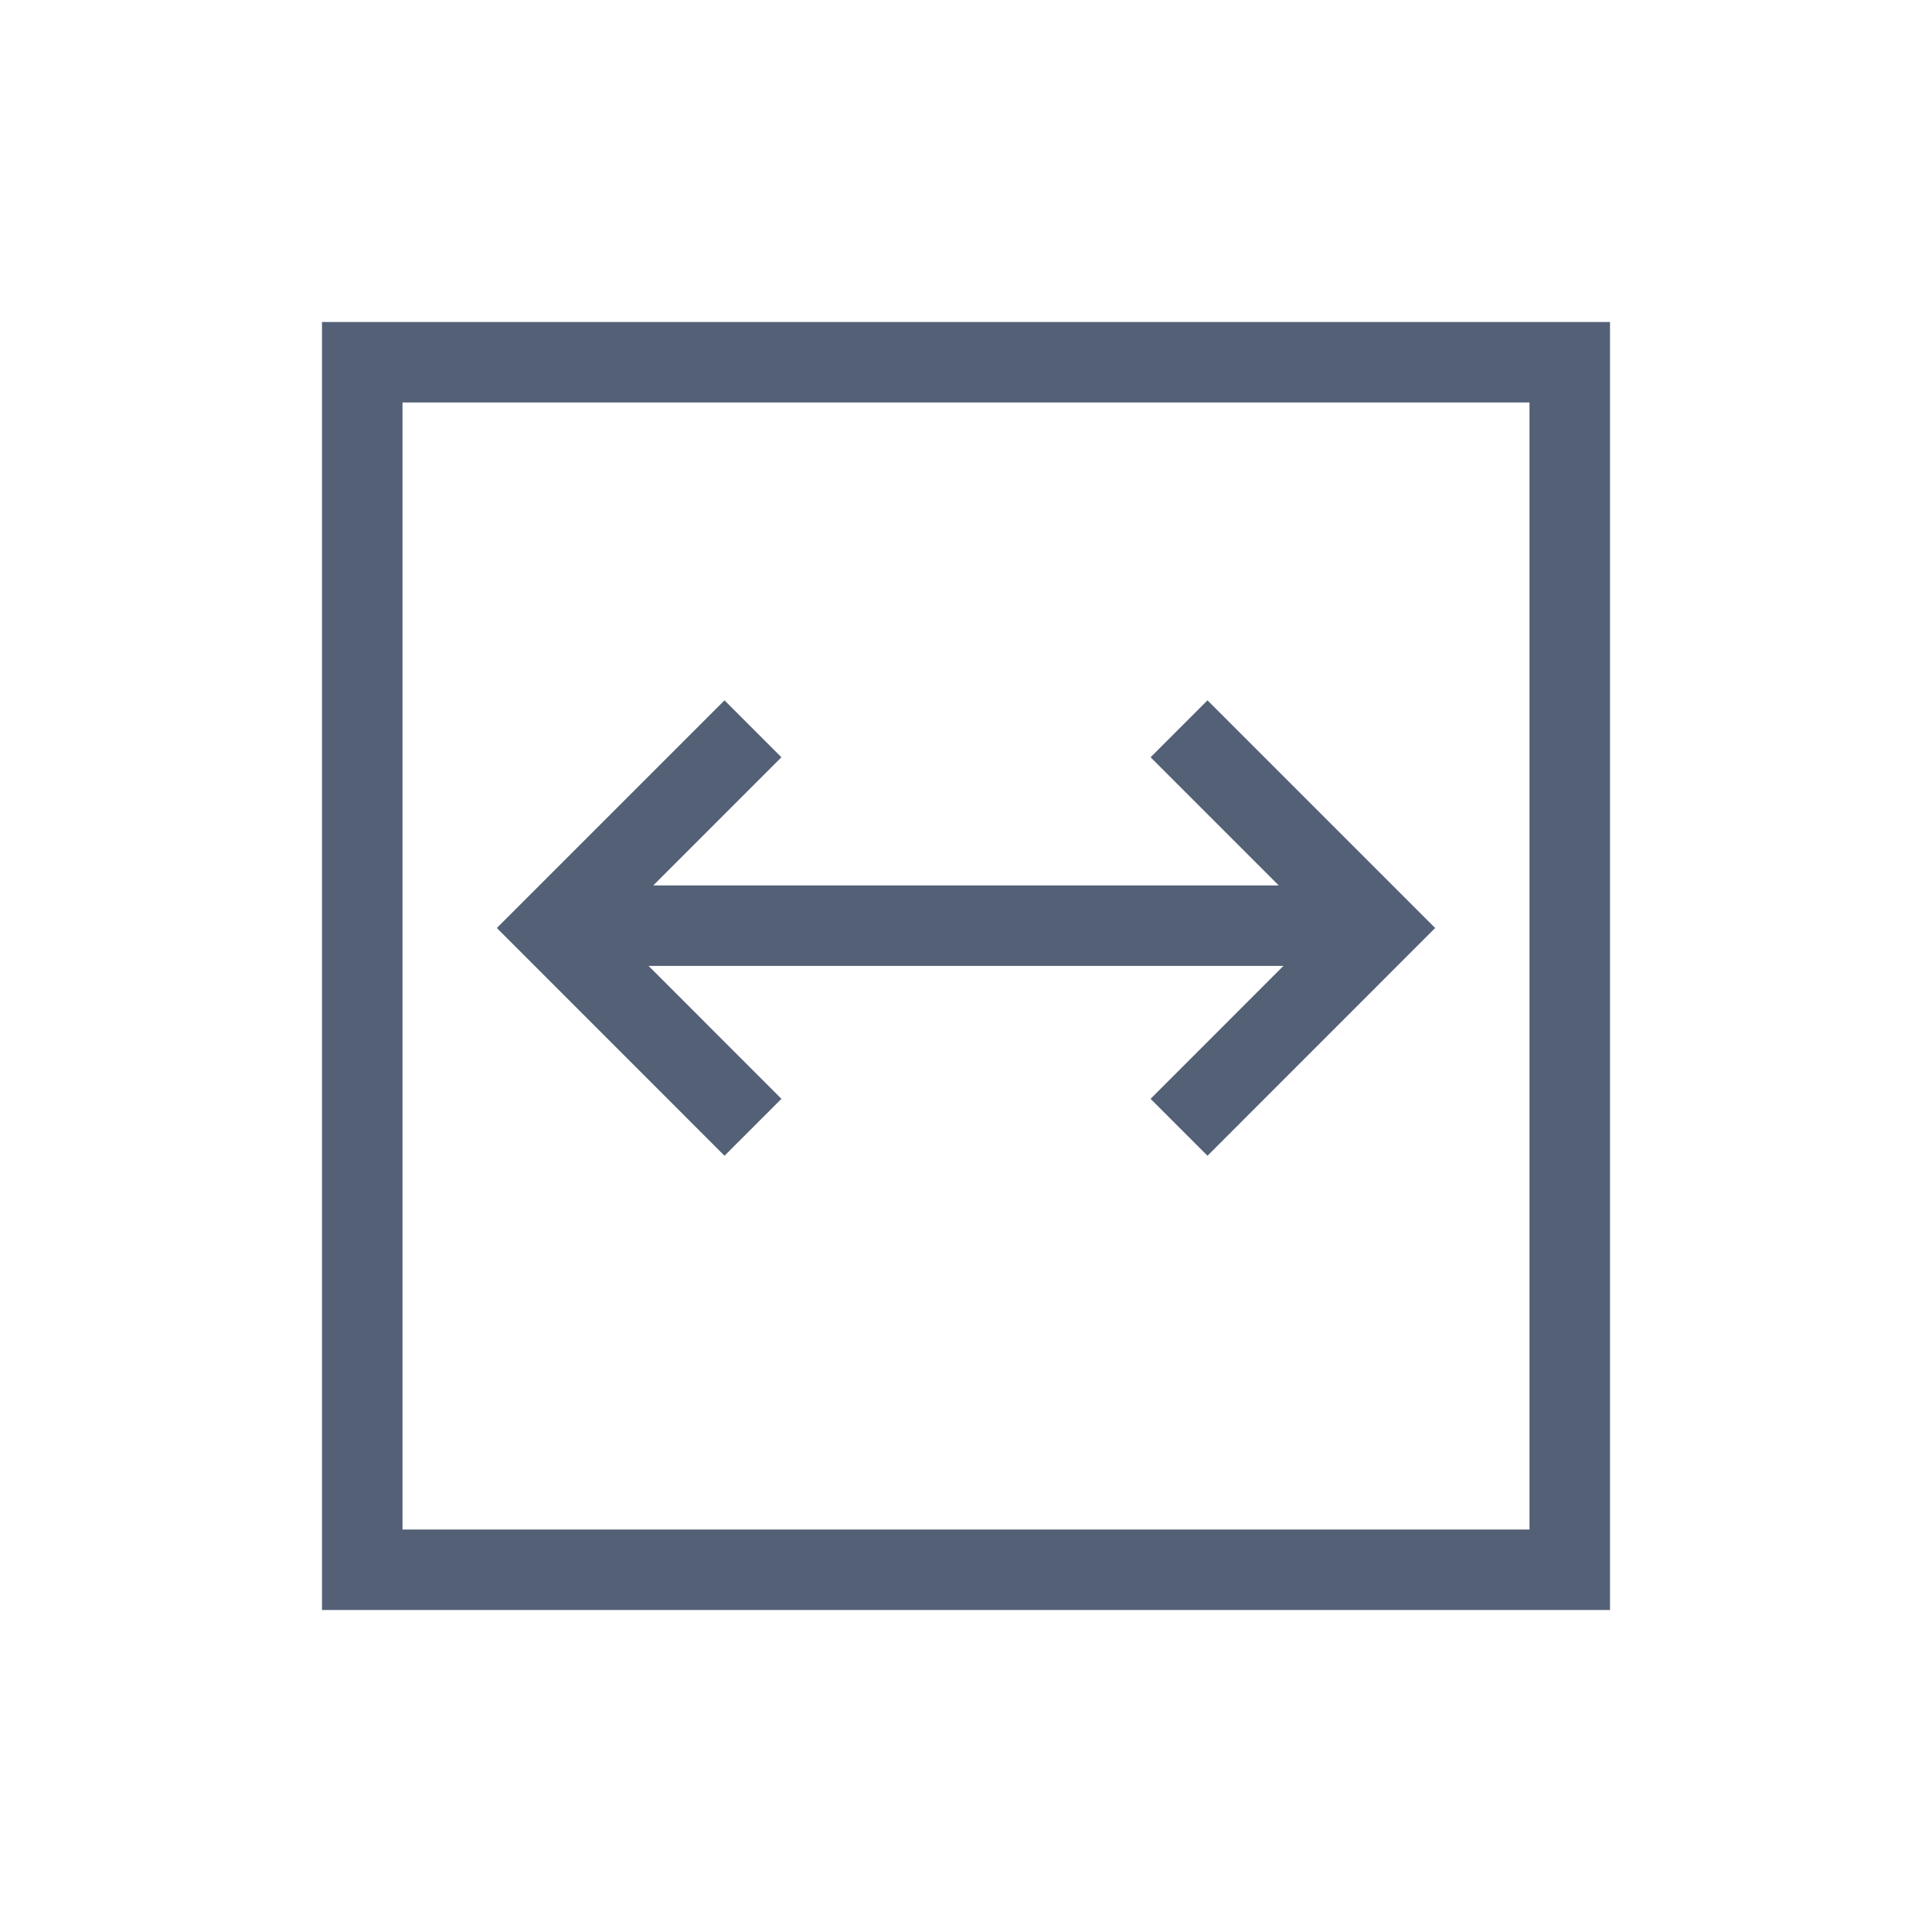 <svg xmlns="http://www.w3.org/2000/svg" width="24" height="24" viewBox="0 0 24 24">
  <path fill="#536076" d="M20,4 L20,20 L4,20 L4,4 L20,4 Z M19,5 L5,5 L5,19 L19,19 L19,5 Z M15,8.7 L17.828,11.528 L15,14.357 L14.293,13.65 L15.943,11.999 L8.057,11.999 L9.707,13.65 L9,14.357 L6.172,11.528 L9,8.7 L9.707,9.407 L8.115,10.999 L15.885,10.999 L14.293,9.407 L15,8.7 Z"/>
</svg>
